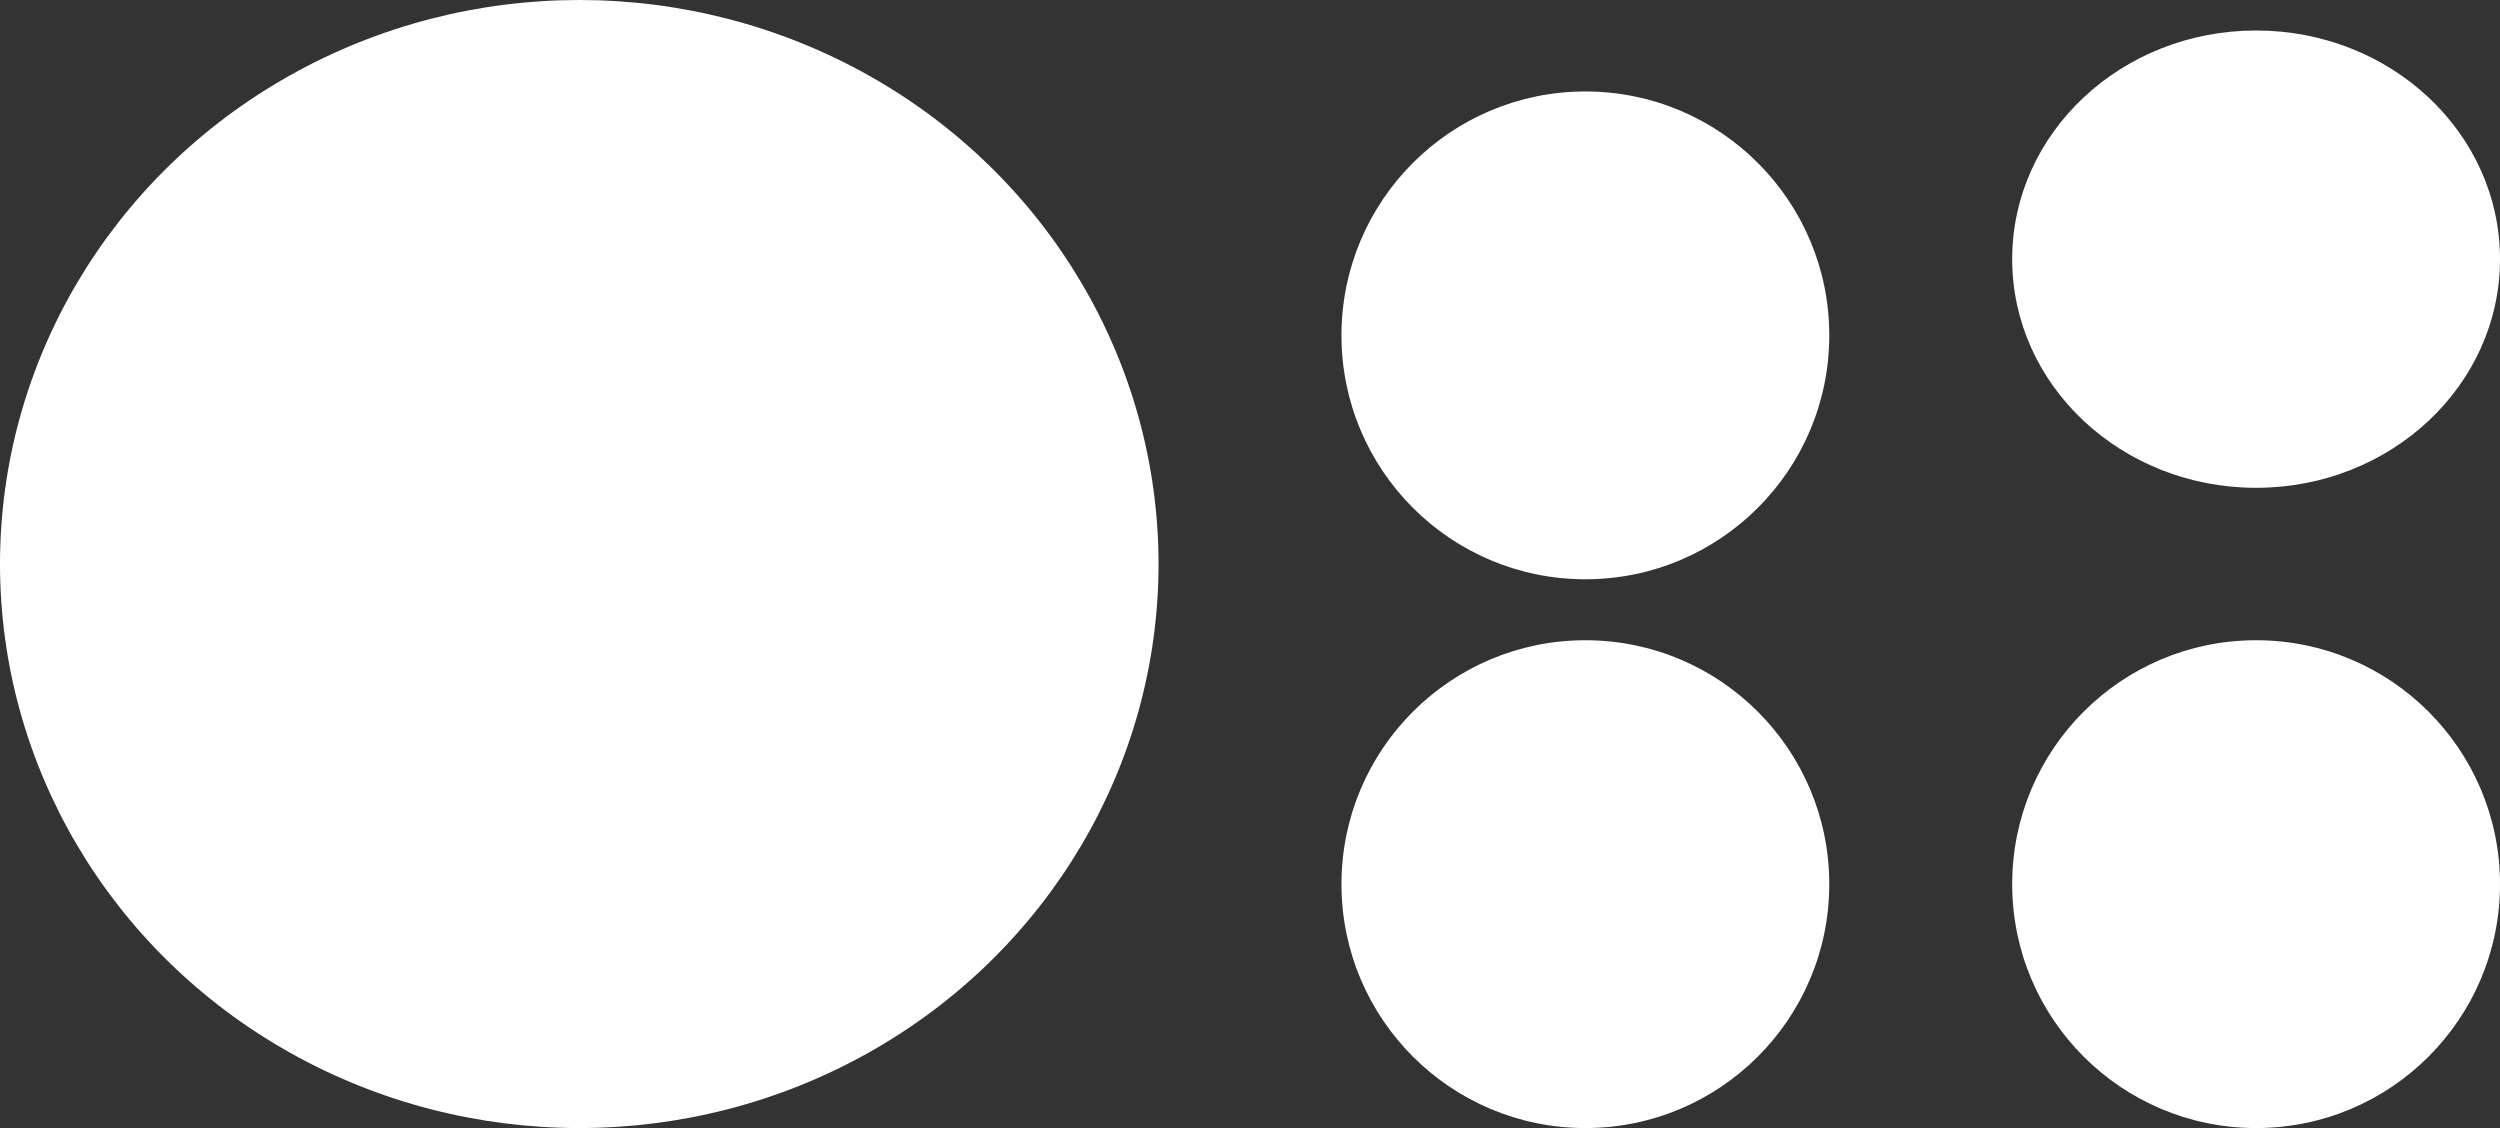 <svg width="82" height="37" viewBox="0 0 82 37" fill="none" xmlns="http://www.w3.org/2000/svg">
<rect x="0" y="0" width="82" height="37" fill="#333333" stroke="none"/>
<ellipse cx="19" cy="18.5" rx="19" ry="18.5" fill="white"/>
<ellipse cx="74" cy="8.5" rx="8" ry="7.5" fill="white"/>
<circle cx="74" cy="29" r="8" fill="white"/>
<circle cx="52" cy="29" r="8" fill="white"/>
<circle cx="52" cy="11" r="8" fill="white"/>
</svg>
